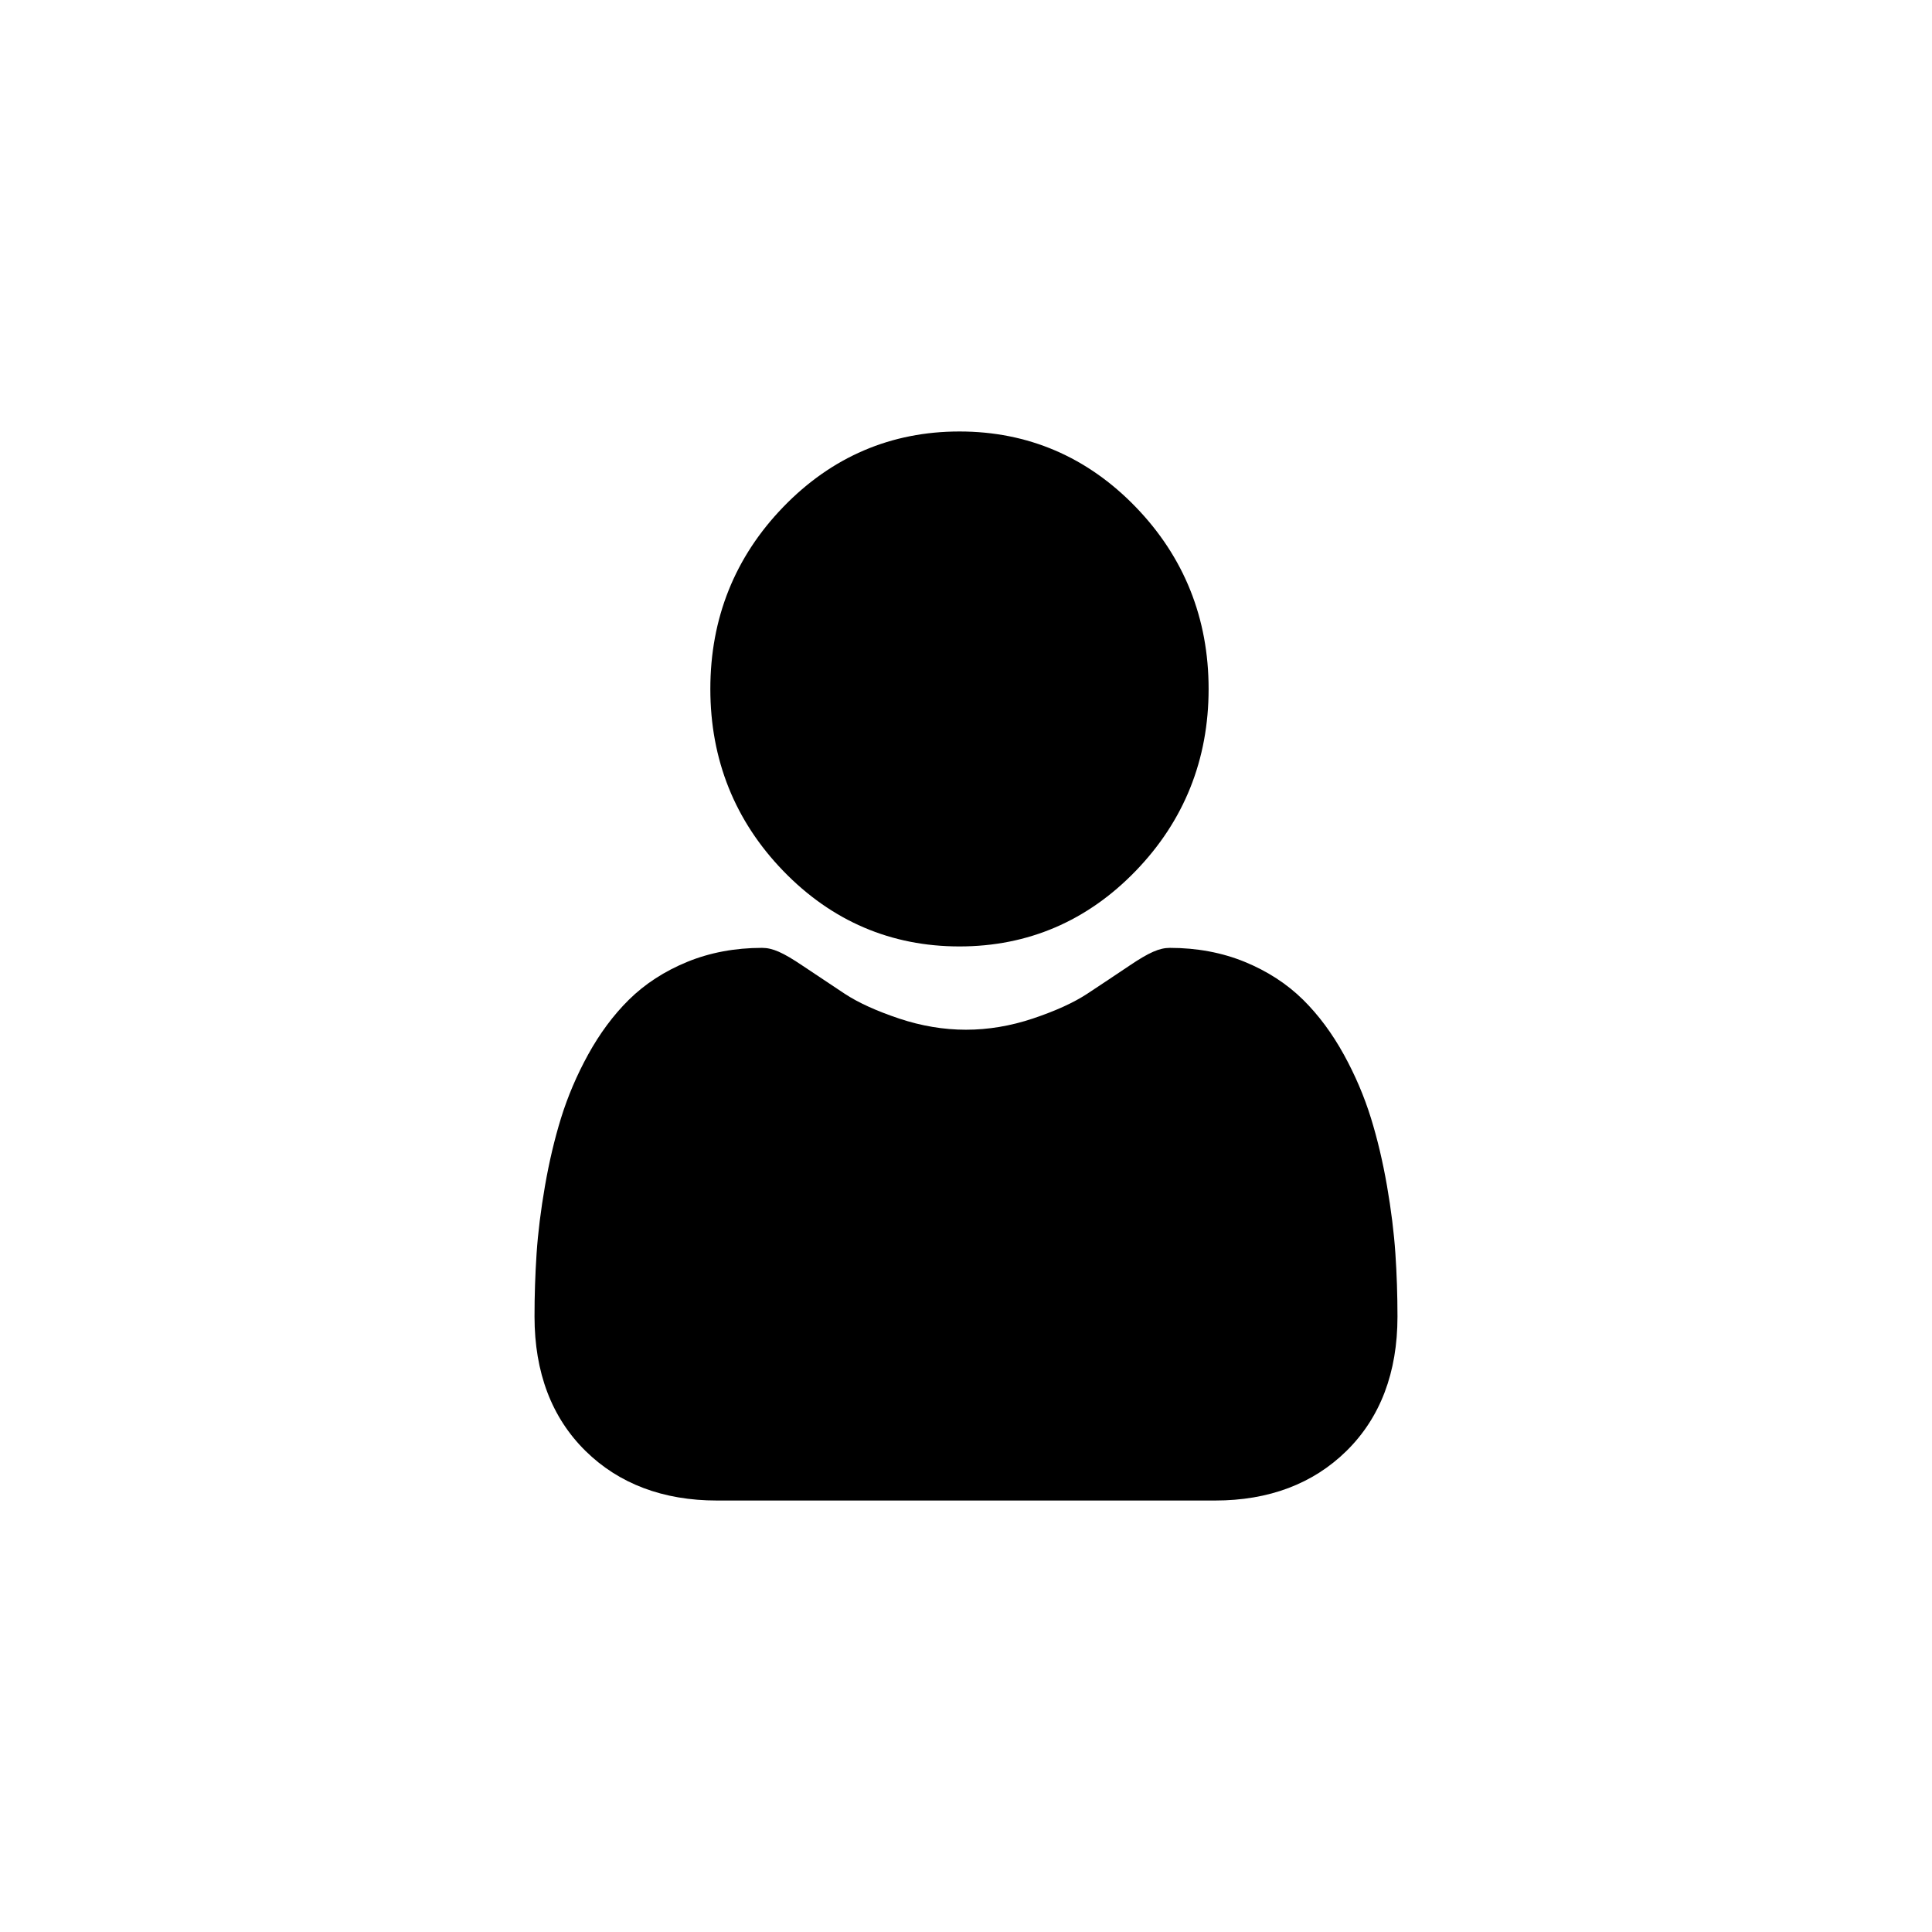 <svg width="300" height="300" viewBox="0 0 300 300" fill="none" xmlns="http://www.w3.org/2000/svg">
<path d="M148.987 146.962C159.615 146.962 168.819 143.022 176.34 135.248C183.86 127.476 187.672 117.966 187.672 106.98C187.672 95.997 183.86 86.486 176.338 78.711C168.817 70.94 159.614 67 148.987 67C138.357 67 129.155 70.94 121.635 78.712C114.115 86.485 110.301 95.996 110.301 106.98C110.301 117.966 114.115 127.478 121.636 135.25C129.158 143.021 138.36 146.962 148.987 146.962ZM216.675 194.645C216.458 191.411 216.02 187.882 215.374 184.156C214.722 180.402 213.883 176.854 212.878 173.61C211.84 170.258 210.428 166.947 208.684 163.775C206.872 160.482 204.745 157.615 202.358 155.255C199.862 152.787 196.806 150.802 193.272 149.354C189.75 147.915 185.847 147.185 181.672 147.185C180.033 147.185 178.447 147.881 175.385 149.941C173.208 151.406 171.025 152.861 168.835 154.305C166.731 155.691 163.881 156.989 160.36 158.164C156.926 159.313 153.438 159.896 149.996 159.896C146.554 159.896 143.068 159.313 139.63 158.164C136.113 156.99 133.263 155.692 131.161 154.307C128.724 152.697 126.518 151.228 124.605 149.94C121.547 147.879 119.96 147.184 118.32 147.184C114.144 147.184 110.243 147.915 106.722 149.356C103.19 150.801 100.133 152.786 97.635 155.257C95.249 157.617 93.121 160.483 91.312 163.775C89.568 166.947 88.157 170.256 87.117 173.611C86.114 176.855 85.274 180.402 84.623 184.156C83.977 187.877 83.538 191.407 83.321 194.649C83.105 197.911 82.998 201.181 83 204.451C83 213.116 85.665 220.131 90.921 225.305C96.112 230.41 102.98 233 111.332 233H188.668C197.02 233 203.886 230.411 209.078 225.305C214.335 220.135 217 213.119 217 204.45C216.999 201.105 216.89 197.806 216.675 194.645Z" fill="black"/>
</svg>
